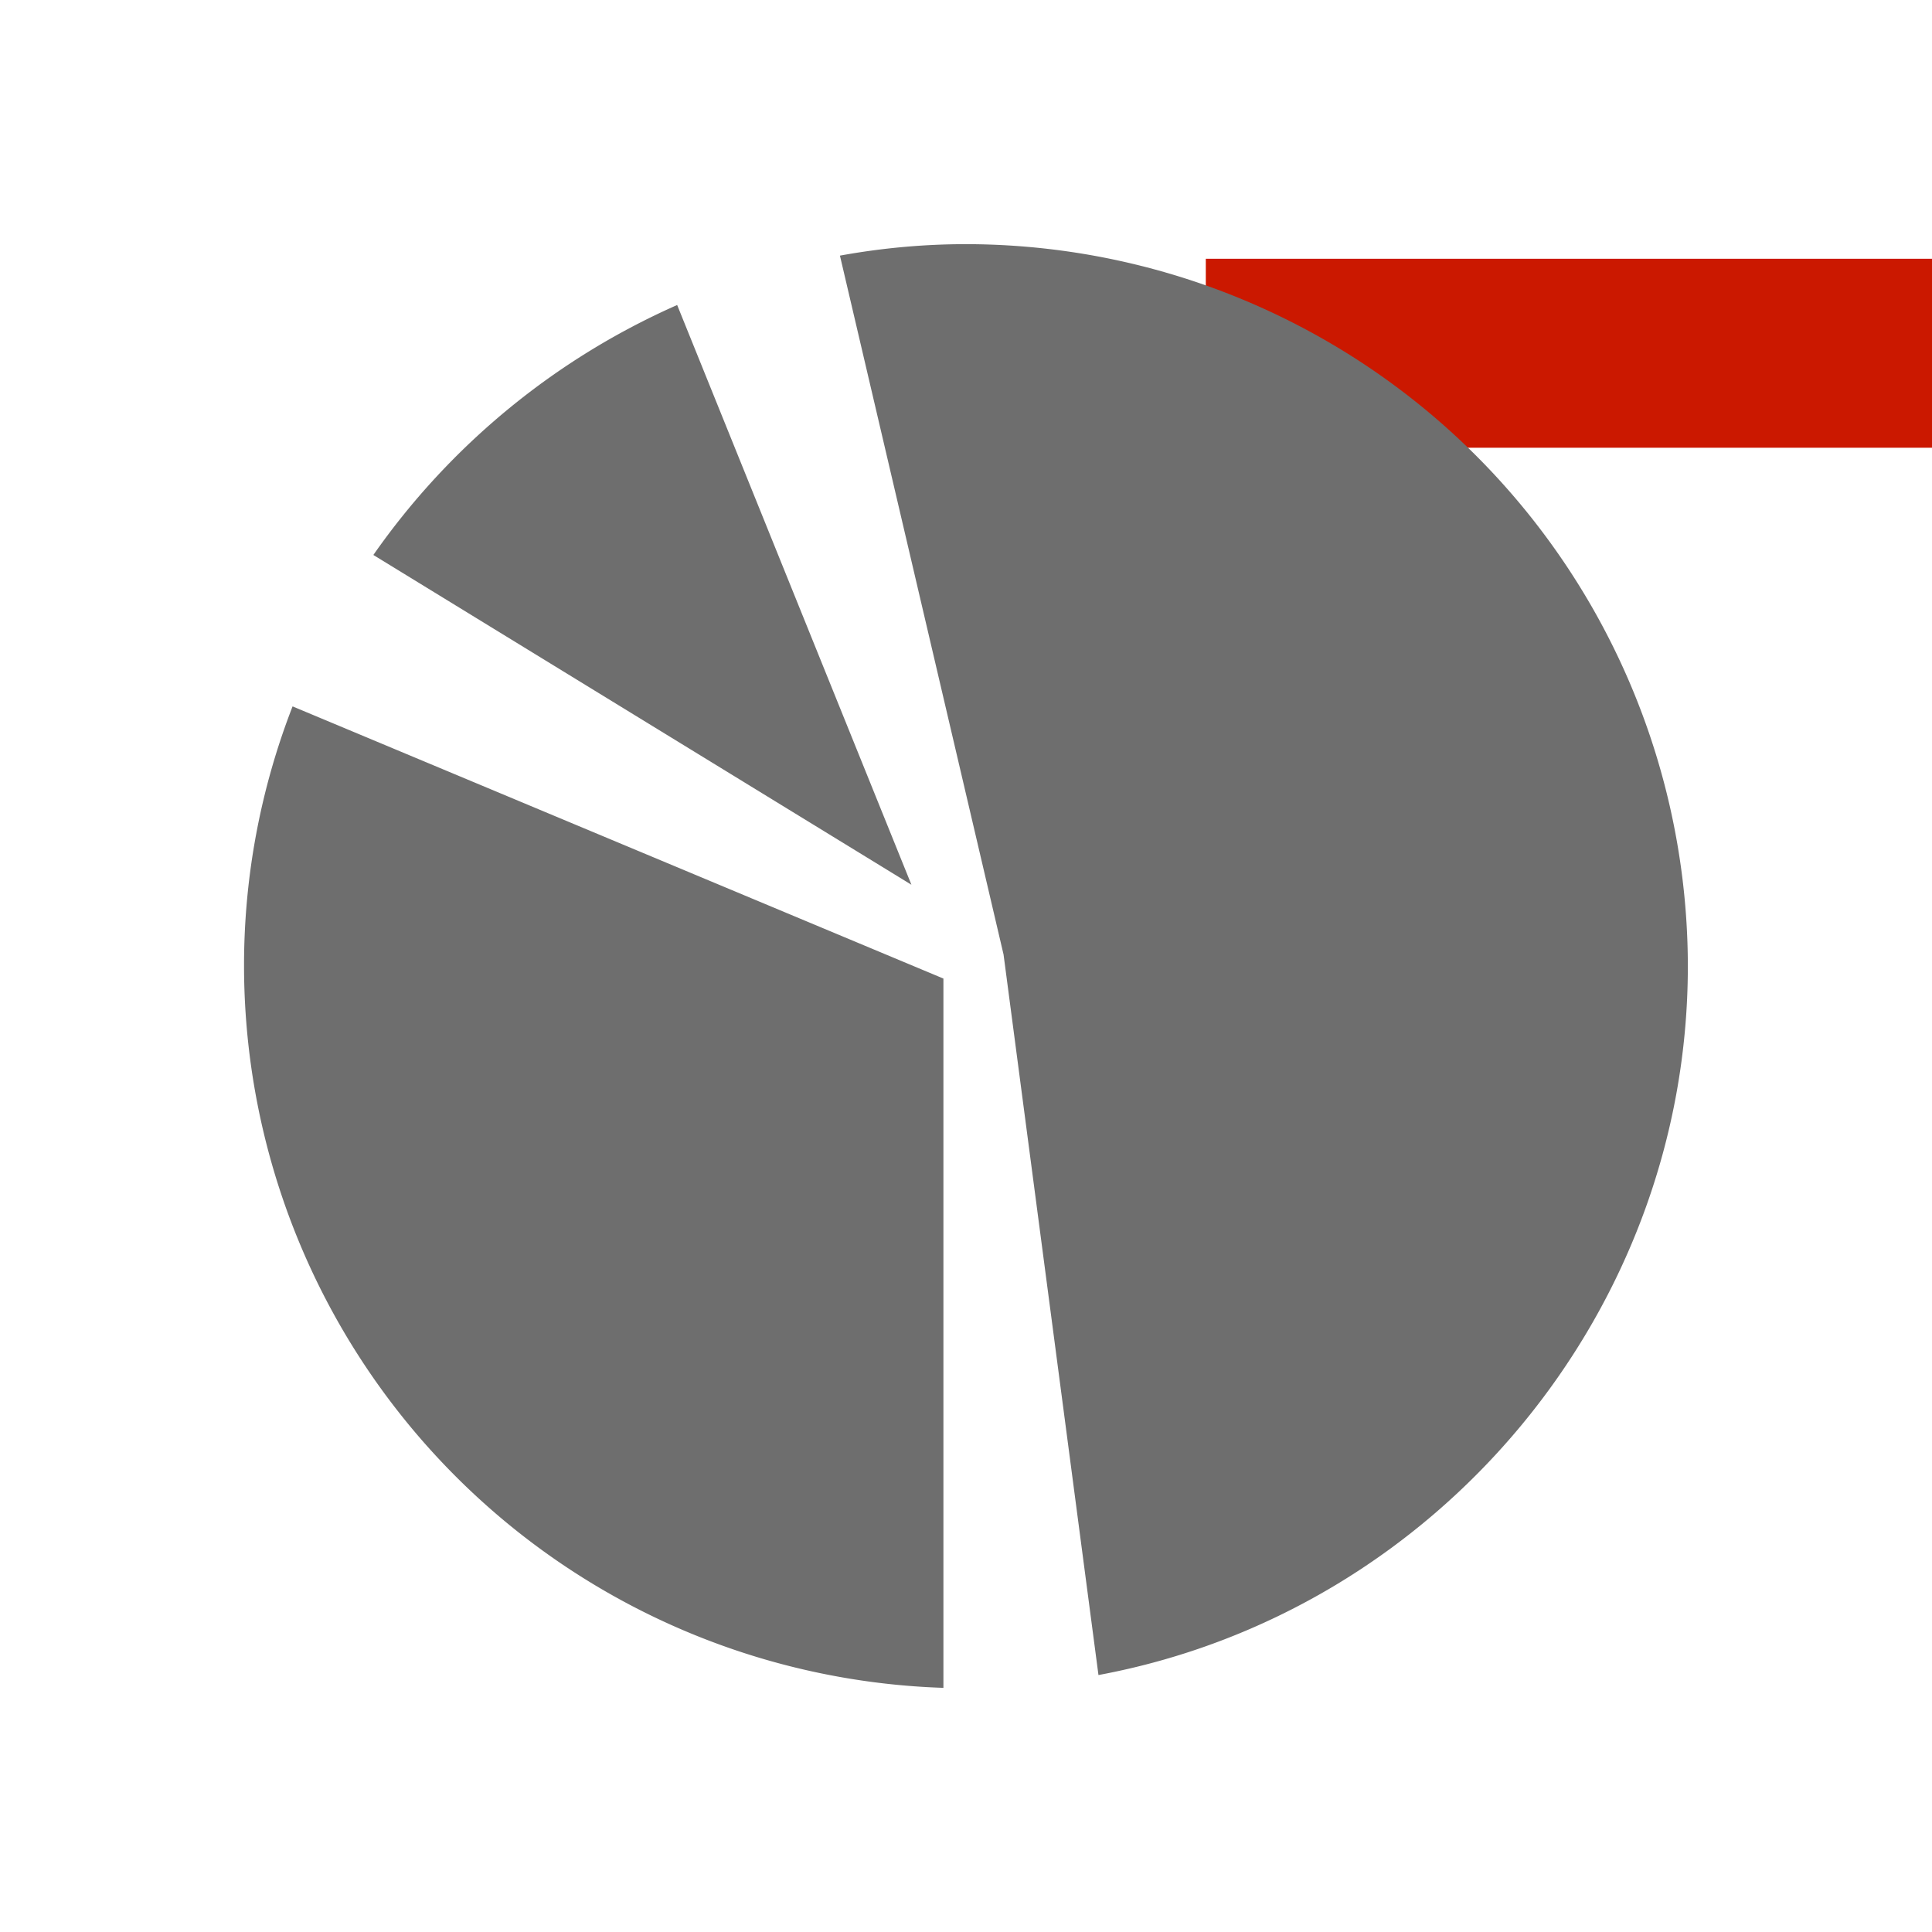 <svg xmlns="http://www.w3.org/2000/svg" viewBox="0 0 16 16" shape-rendering="geometricPrecision" fill="#6e6e6e"><path d="M9.986 2.143H16v1.565H9.986z" fill="#cb1800"/><g mask="url(#a)"><path d="M2.021 8.002a5.987 5.987 0 0 0 5.792 5.976V8.104L2.423 5.85a5.92 5.92 0 0 0-.402 2.152zm3.587-5.476a6.052 6.052 0 0 0-2.516 2.07l4.456 2.731-1.94-4.801zM8 2.022c-.343 0-.693.031-1.044.095l1.355 5.788.786 5.967c2.8-.521 4.881-3.001 4.881-5.87A5.984 5.984 0 0 0 8 2.022z"/></g></svg>